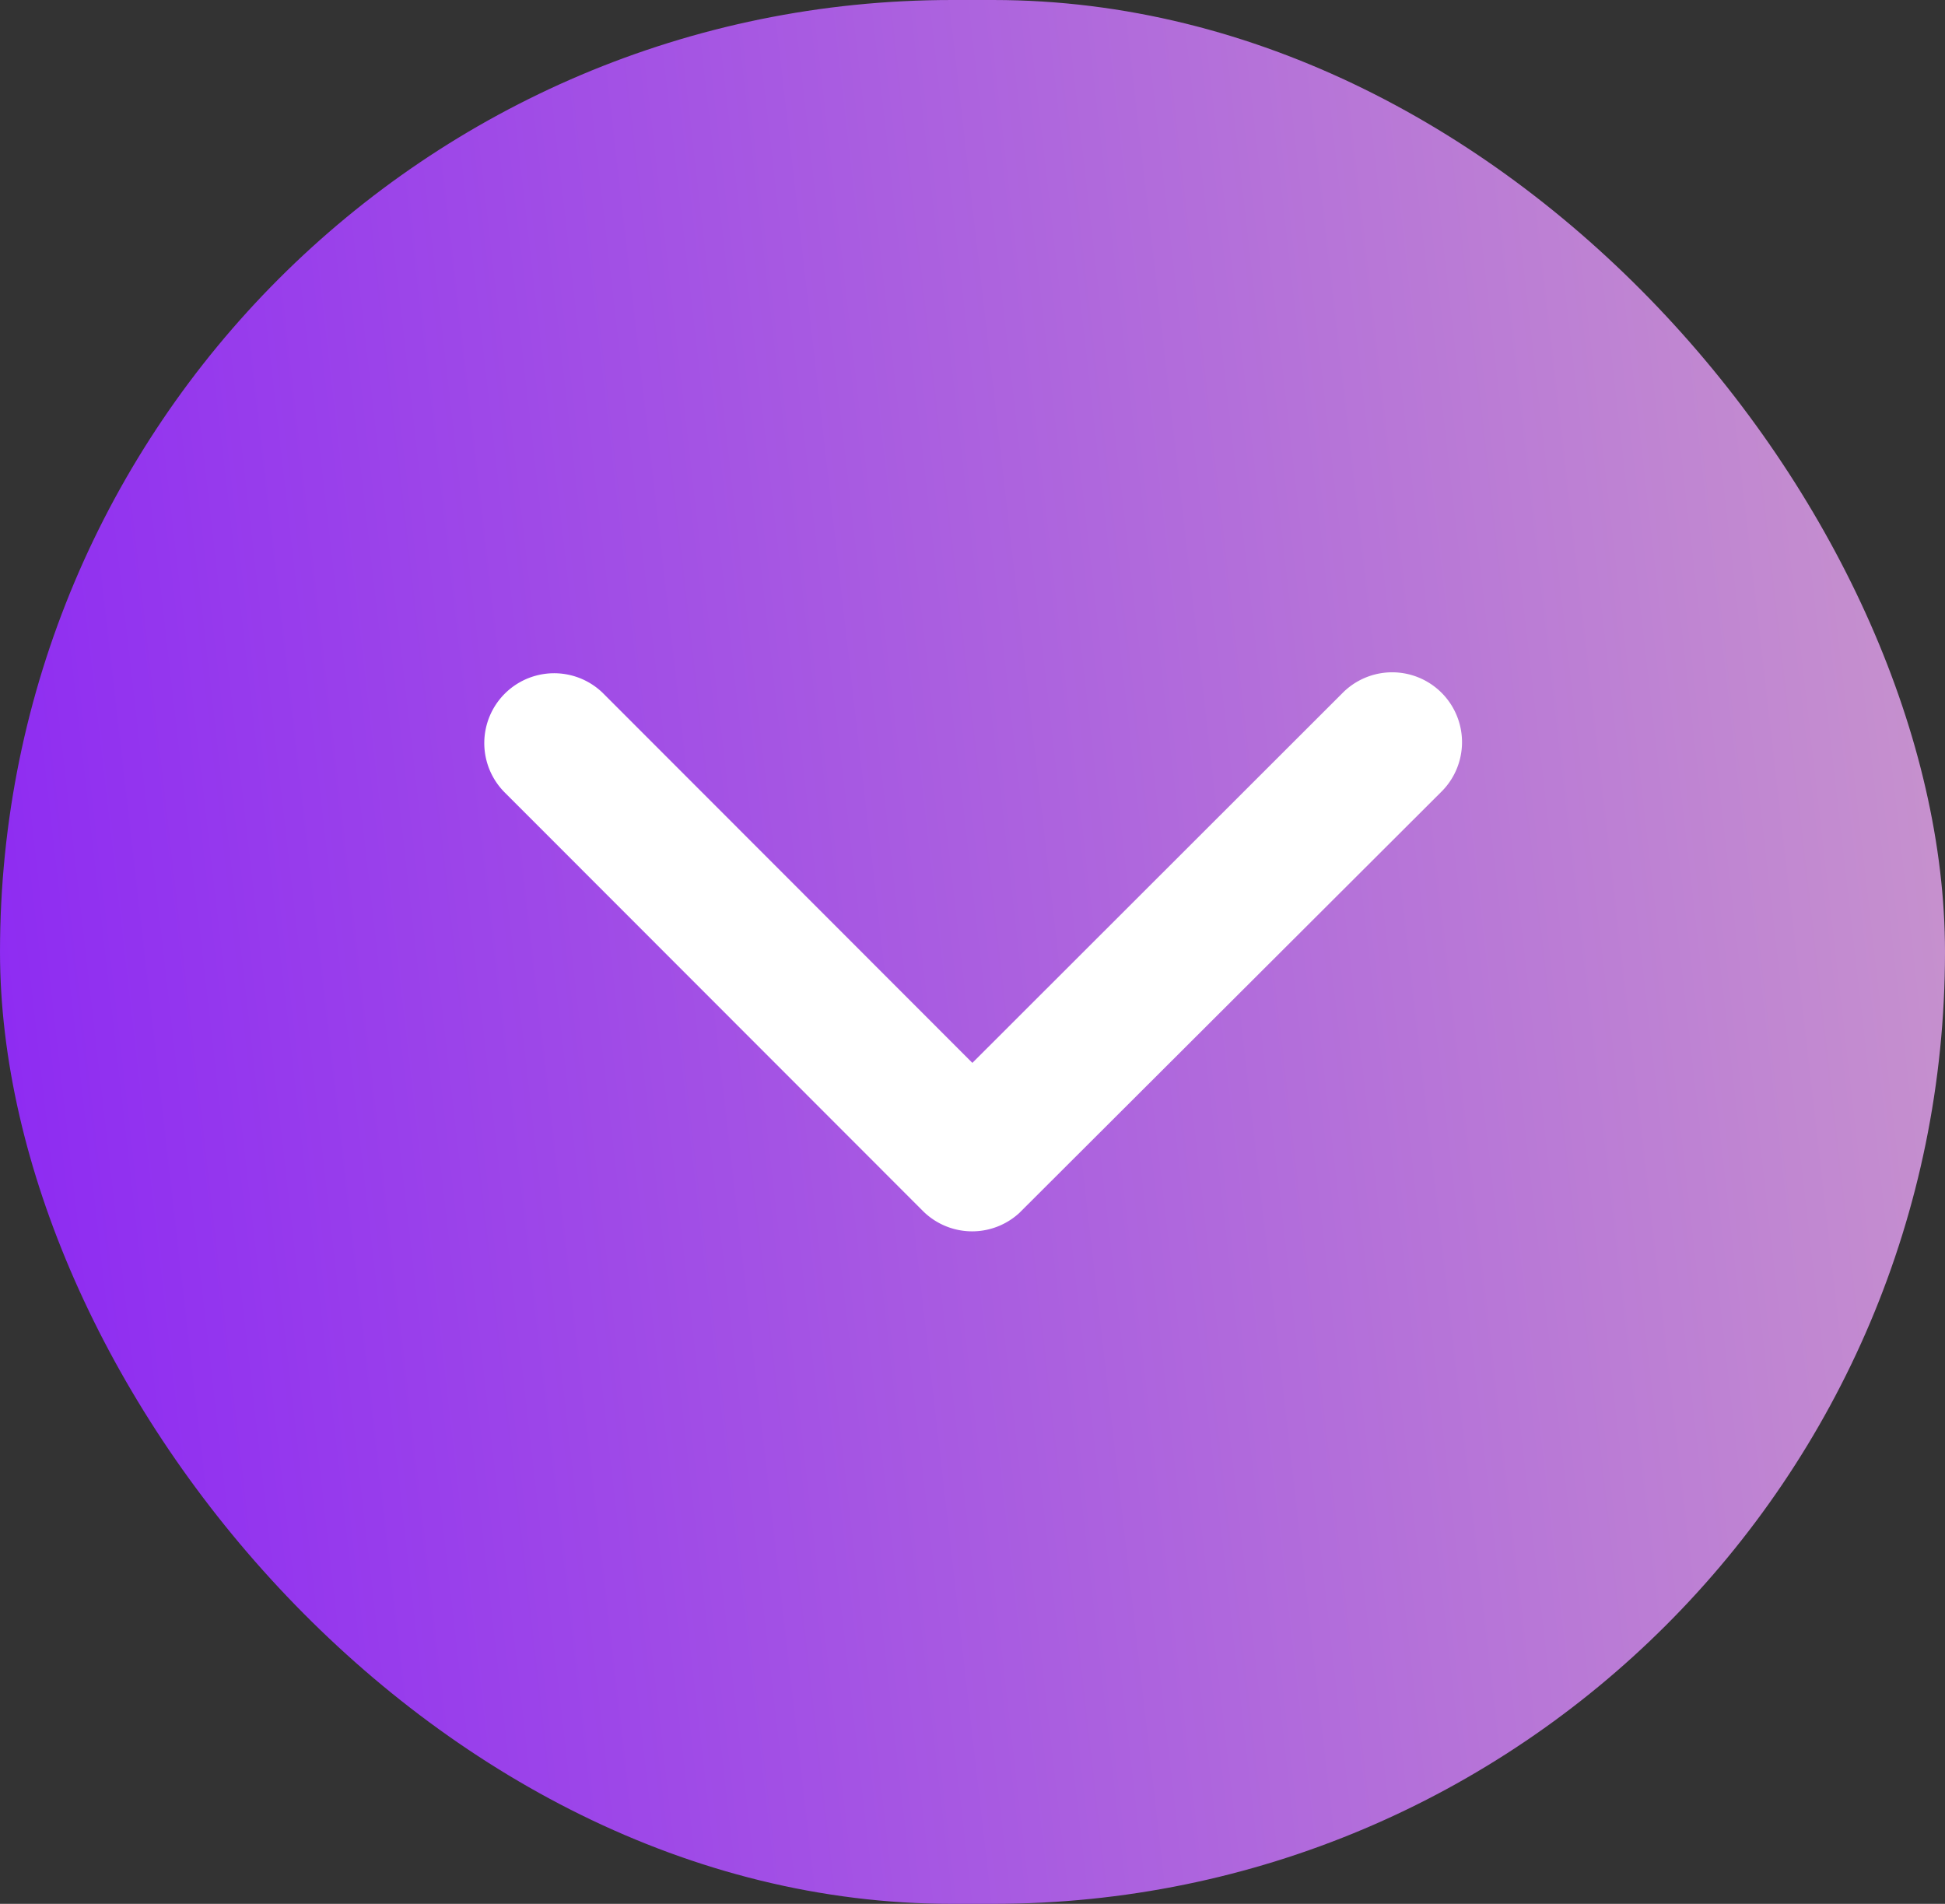 <svg xmlns="http://www.w3.org/2000/svg" xmlns:xlink="http://www.w3.org/1999/xlink" width="47" height="46" viewBox="0 0 47 46">
  <rect x="0" y="0" width="47" height="46" fill="#333333" stroke="none"/>
  <defs>
    <linearGradient id="linear-gradient" x1="1.043" y1="0.379" x2="-0.054" y2="0.5" gradientUnits="objectBoundingBox">
      <stop offset="0" stop-color="#8b26f4"/>
      <stop offset="1" stop-color="#C996CC"/>
    </linearGradient>
  </defs>
  <g id="Gruppe_11629" data-name="Gruppe 11629" transform="translate(-759.5 -499.5)">
    <rect id="Rechteck_3" data-name="Rechteck 3" width="47" height="46" rx="23" transform="translate(806.5 545.5) rotate(180)" fill="url(#linear-gradient)"/>
    <path id="Icon_ionic-ios-arrow-back" data-name="Icon ionic-ios-arrow-back" d="M4.071,11.806l8.937-8.93A1.688,1.688,0,0,0,10.617.493L.492,10.611a1.685,1.685,0,0,0-.049,2.327L10.61,23.127A1.688,1.688,0,1,0,13,20.743Z" transform="translate(771.191 529.252) rotate(-90)" fill="#fff"/>
  </g>
</svg>
